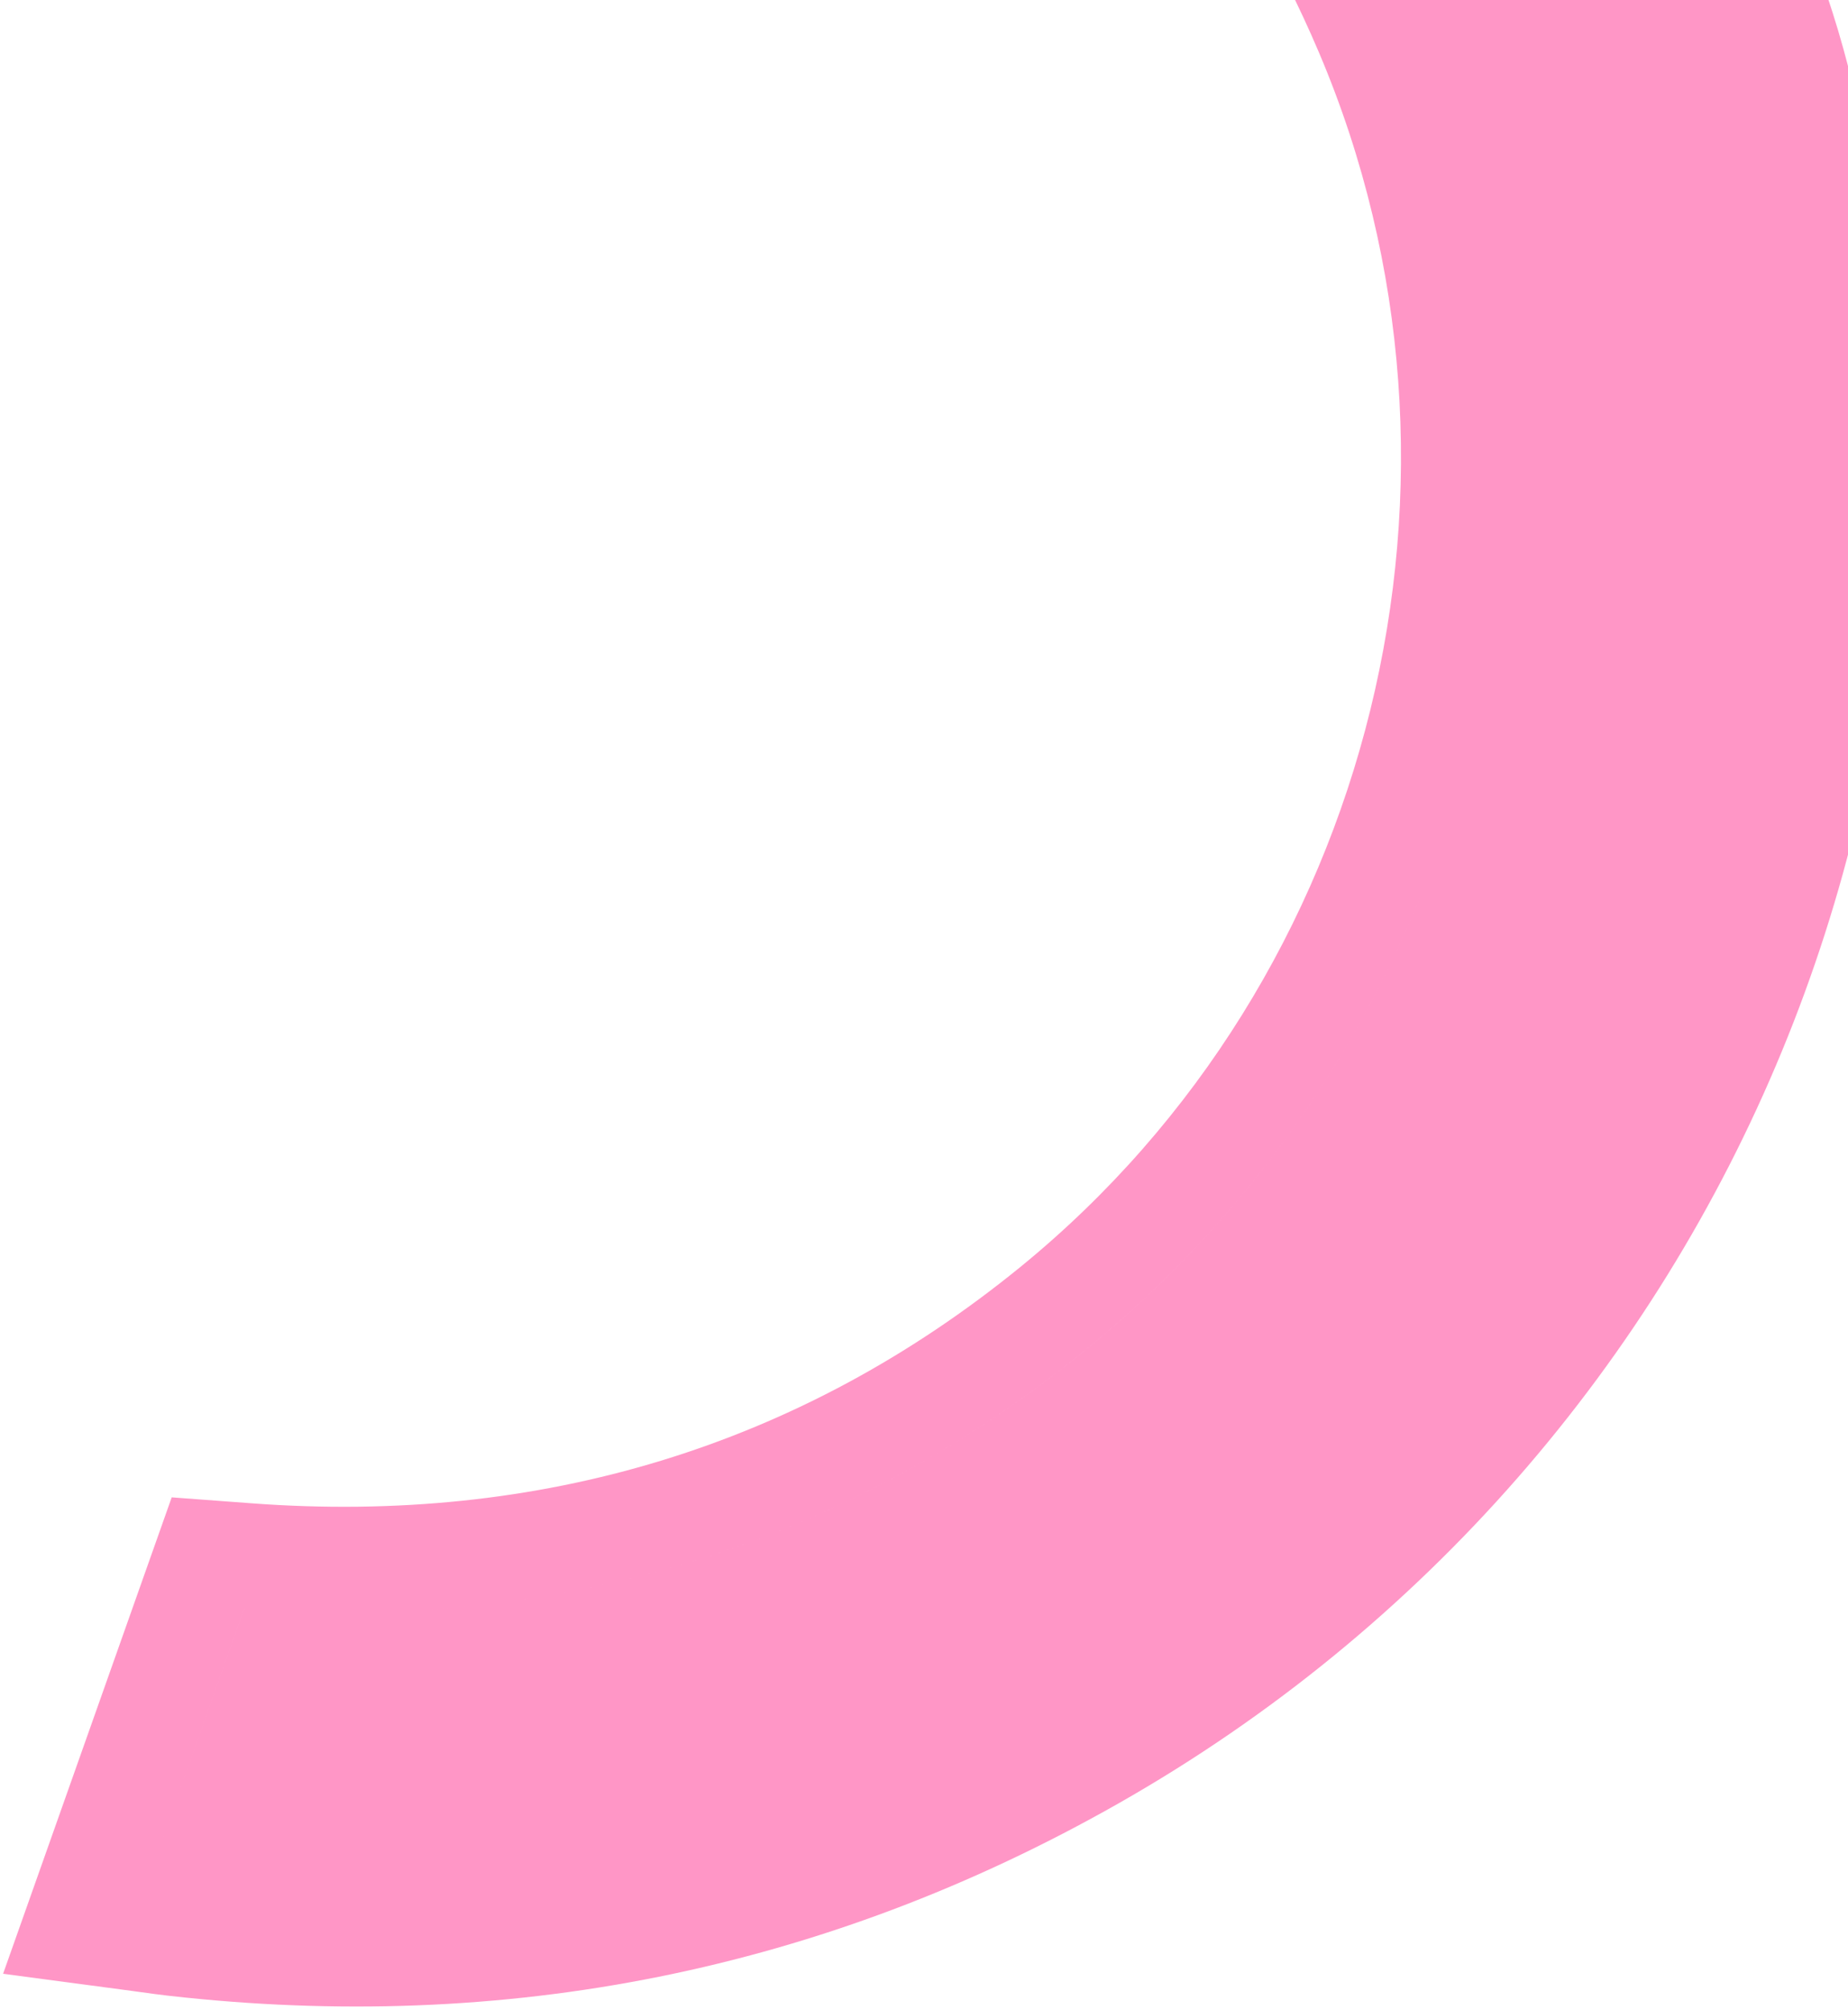 <svg width="171" height="186" viewBox="0 0 171 186" fill="none" xmlns="http://www.w3.org/2000/svg">
<path id="Art #3" fill-rule="evenodd" clip-rule="evenodd" d="M158.708 -25.286C159.273 -24.268 159.812 -23.299 160.312 -22.42L160.495 -22.098L163.68 -15.359L164.257 -13.7L164.261 -13.689C164.783 -12.206 165.389 -10.578 166.03 -8.858L166.03 -8.857C167.581 -4.697 169.332 0.001 170.569 4.508L170.57 4.509C187.924 67.769 160.388 134.529 103.509 166.857L103.507 166.858C76.183 182.381 46.709 188.189 15.582 184.659L15.581 184.659C14.751 184.565 13.817 184.435 13.048 184.329C12.739 184.286 12.456 184.246 12.217 184.215L0.287 182.627L15.888 138.546L23.317 139.099C49.877 141.076 73.943 133.902 94.397 117.247C127.285 90.454 138.678 44.057 122.07 4.912L122.069 4.909C114.56 -12.774 102.635 -27.902 87.053 -38.736L81.001 -42.945L83.39 -49.917C84.253 -52.435 85.161 -54.967 86.041 -57.422L86.041 -57.422C86.345 -58.27 86.645 -59.107 86.939 -59.932L96.377 -86.4L106.621 -80.127C126.268 -68.095 142.619 -52.005 154.696 -32.28L154.698 -32.277C156.083 -30.012 157.46 -27.532 158.707 -25.288L158.708 -25.286ZM131.048 1.101C149.344 44.224 136.831 95.264 100.559 124.814C78.083 143.117 51.526 150.983 22.598 148.83L13.498 174.542C13.498 174.542 13.498 174.542 13.498 174.542L22.599 148.83C51.526 150.984 78.083 143.117 100.56 124.815C136.831 95.265 149.344 44.224 131.048 1.101C130.247 -0.786 129.399 -2.647 128.505 -4.481C129.399 -2.647 130.247 -0.786 131.048 1.101ZM155.055 -10.468L155.055 -10.468L154.639 -11.663L154.639 -11.664L151.835 -17.597C151.229 -18.662 150.634 -19.733 150.04 -20.804" fill="#FF96C6"/>
</svg>
